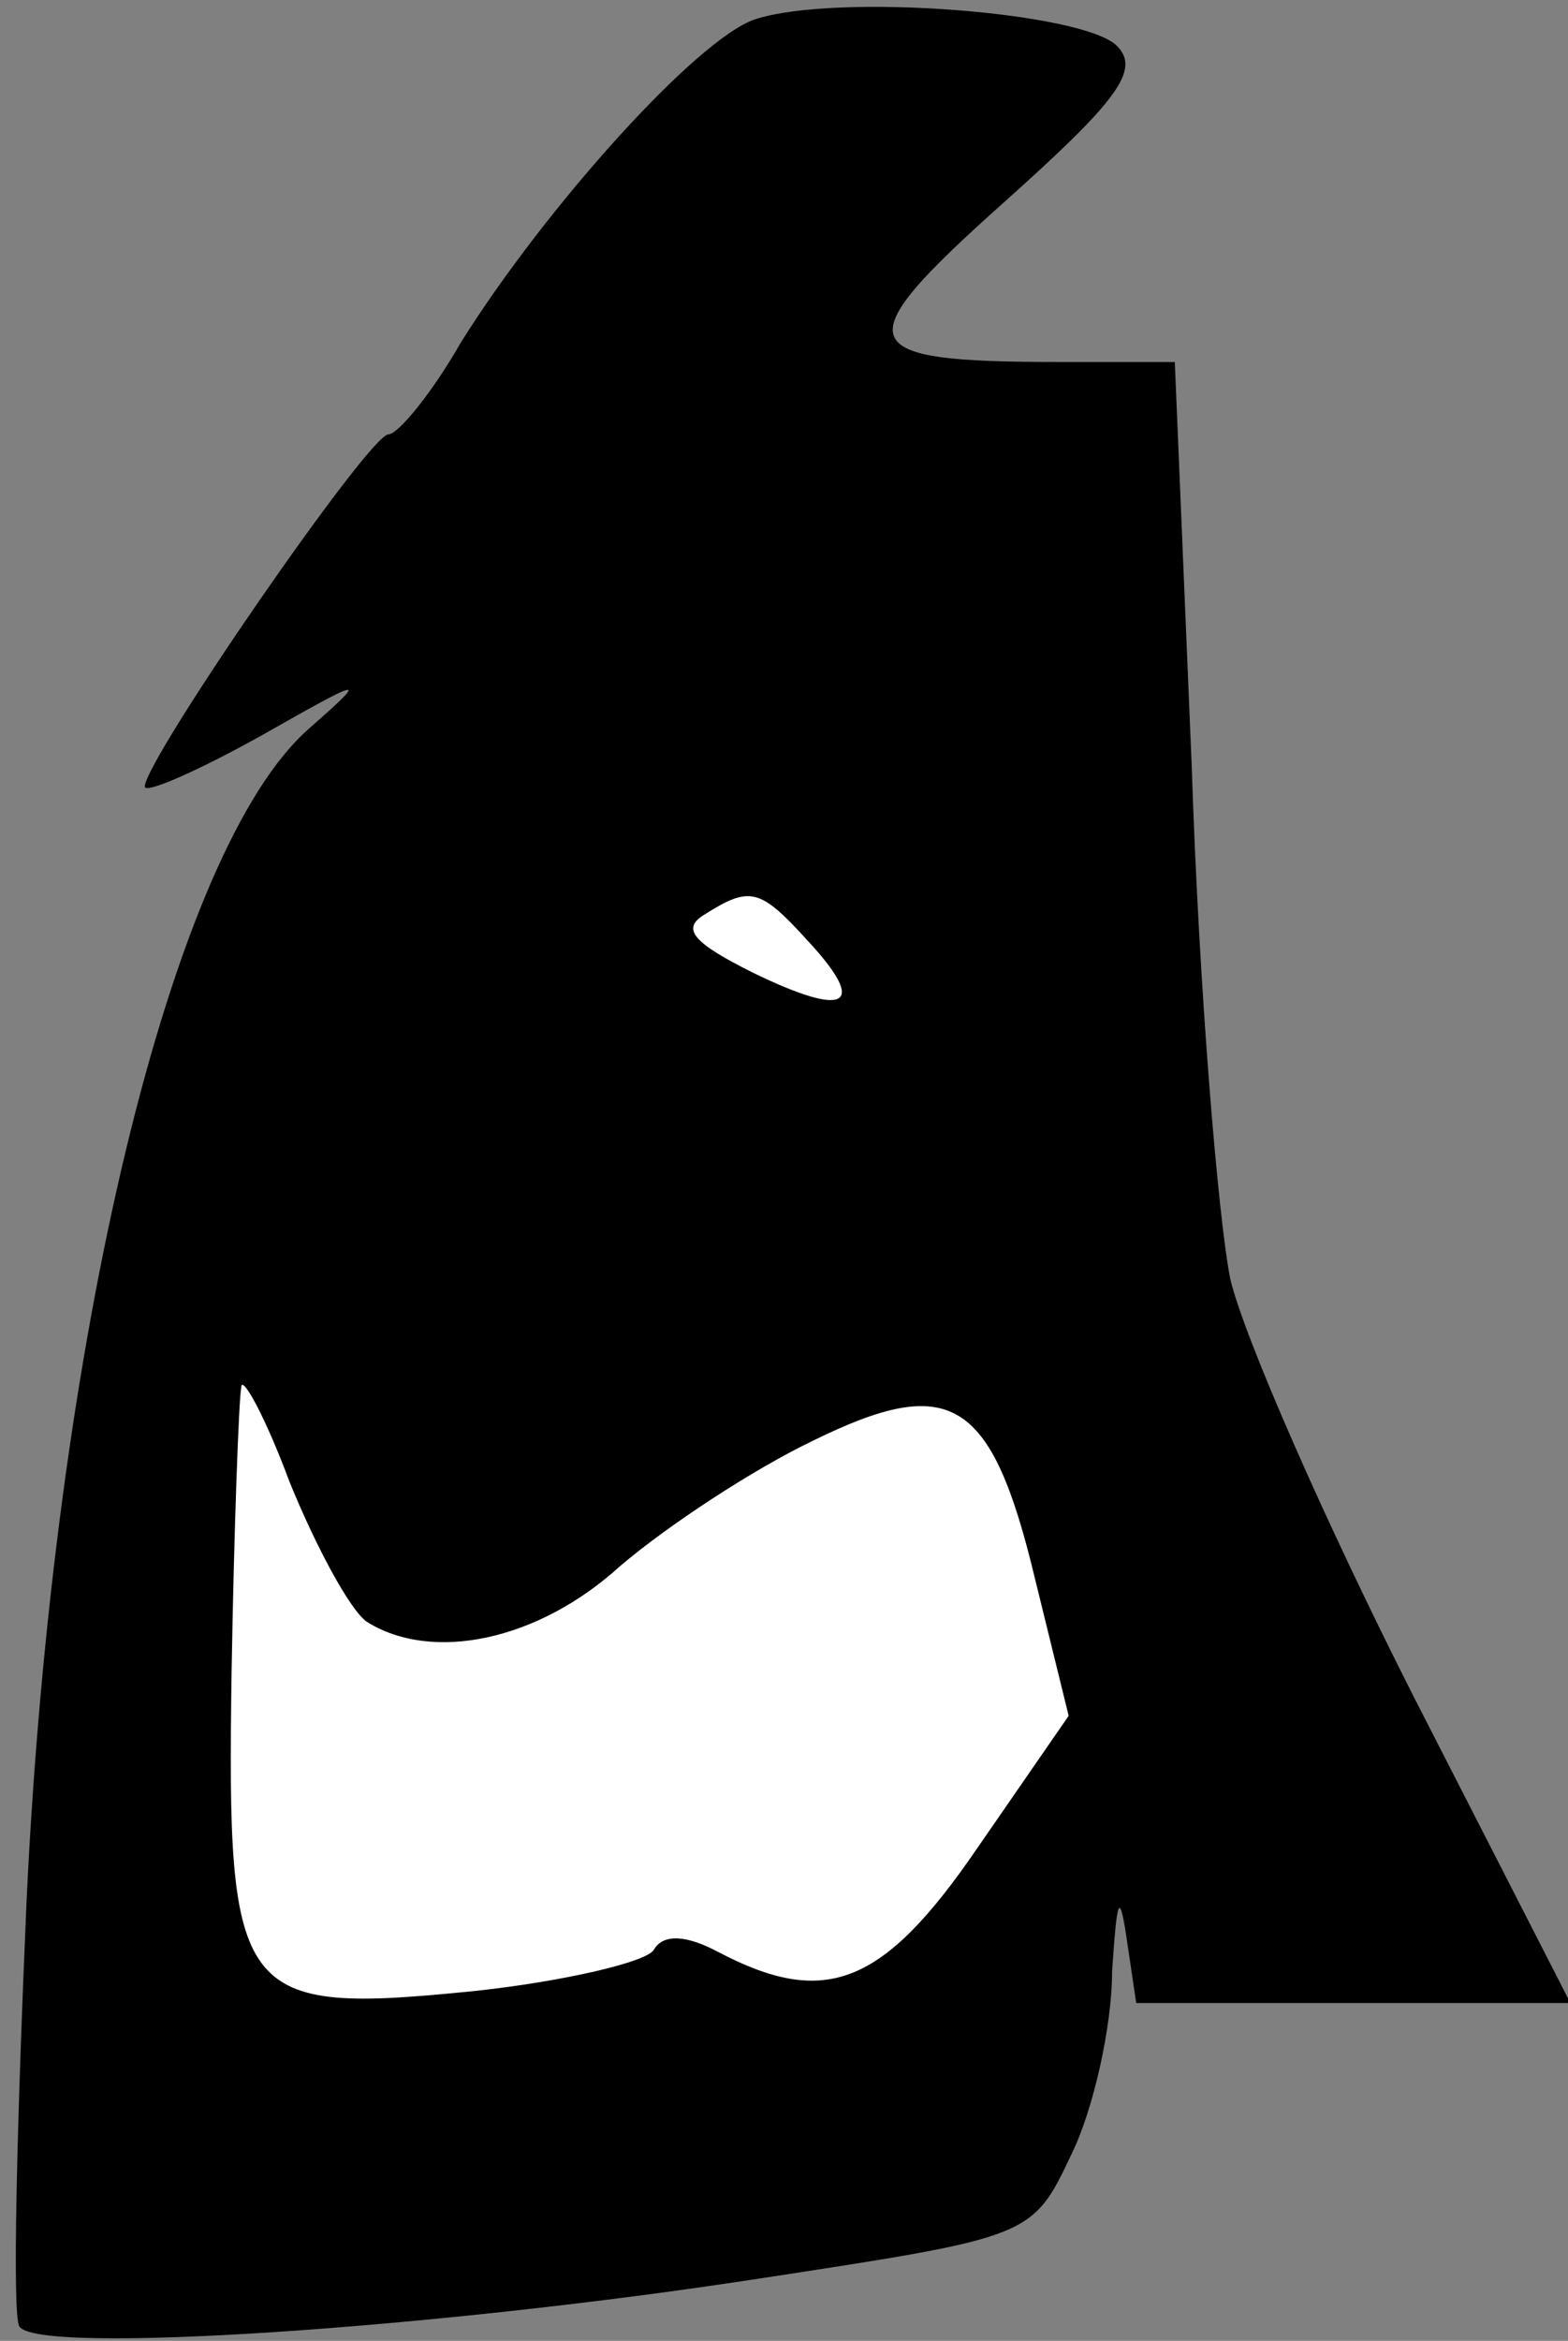 <?xml version="1.0" standalone="no"?>
<!DOCTYPE svg PUBLIC "-//W3C//DTD SVG 20010904//EN"
 "http://www.w3.org/TR/2001/REC-SVG-20010904/DTD/svg10.dtd">
<svg version="1.0" xmlns="http://www.w3.org/2000/svg"
 width="65pt" height="97pt" viewBox="0 0 65 97"
 preserveAspectRatio="xMidYMid meet">
<rect x="0" y="0" width="65" height="97" fill="#808080" stroke="none"/>
<g transform="translate(0,97) scale(0.1,-0.1)"
fill="#000000" stroke="none">
<path fill="#000000" stroke="none" d="M313 962 c-24 -8 -87 -78 -122 -134
-12 -21 -26 -38 -30 -38 -8 0 -101 -135 -101 -146 0 -3 21 6 48 21 44 25 45
25 20 3 -57 -50 -106 -253 -117 -486 -4 -92 -6 -171 -3 -176 7 -12 172 -1 308
20 111 17 112 17 128 51 9 18 17 53 17 76 2 30 3 34 6 14 l4 -27 90 0 90 0
-65 127 c-36 71 -70 148 -76 173 -5 25 -13 120 -16 213 l-7 167 -48 0 c-86 0
-89 7 -23 66 47 42 57 55 47 65 -14 14 -116 22 -150 11z"/>
<path fill="#ffffff" stroke="none" d="M335 580 c25 -27 16 -32 -23 -13 -24
12 -30 18 -20 24 19 12 23 11 43 -11z"/>
<path fill="#ffffff" stroke="none" d="M152 298 c27 -17 71 -8 105 23 20 17
55 40 80 52 57 28 74 18 92 -57 l14 -57 -38 -55 c-39 -57 -63 -66 -107 -43
-13 7 -23 8 -27 1 -3 -5 -37 -13 -74 -17 -99 -10 -103 -4 -101 132 1 59 3 113
4 118 0 6 10 -12 20 -39 11 -27 25 -53 32 -58z"/>
</g>
</svg>

